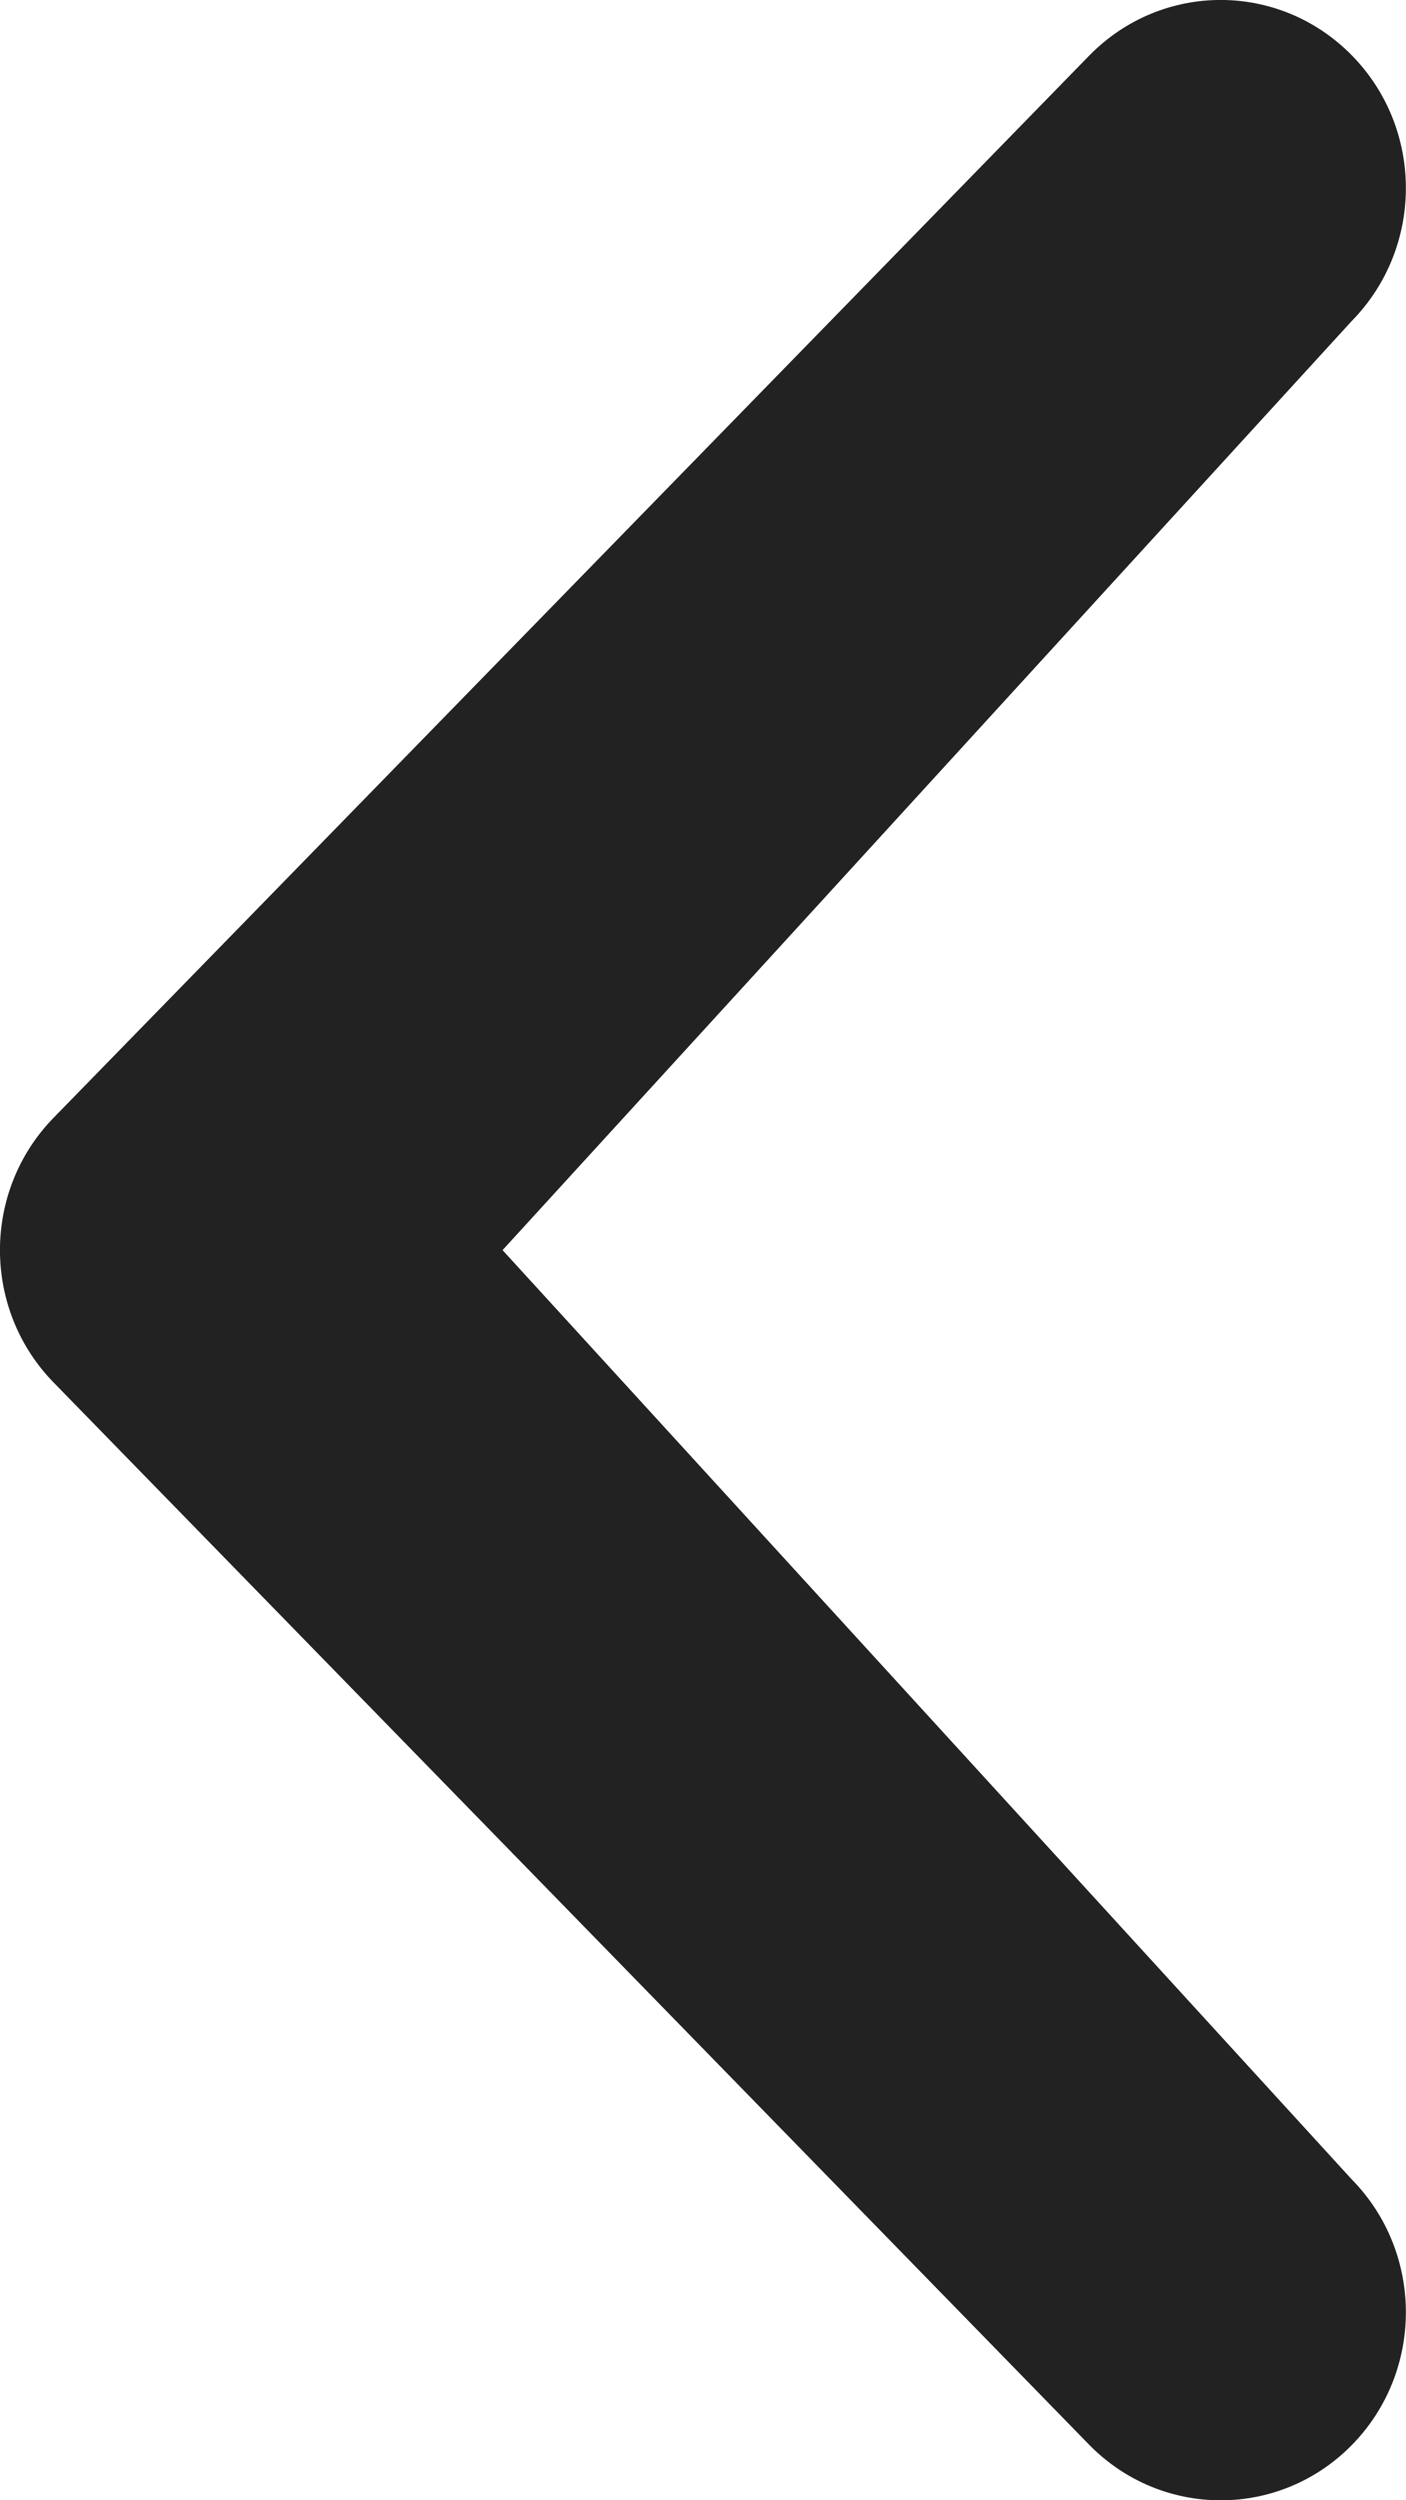 <svg width="9" height="16" viewBox="0 0 9 16" fill="none" xmlns="http://www.w3.org/2000/svg">
<path d="M8.652 13.946C9.115 14.416 9.115 15.178 8.652 15.648C8.189 16.118 7.439 16.118 6.975 15.648L0.347 8.851C-0.116 8.381 -0.116 7.619 0.347 7.149L6.975 0.353C7.439 -0.118 8.188 -0.118 8.652 0.353C9.115 0.823 9.115 1.584 8.652 2.055L3.217 8L8.652 13.946Z" fill="#222222"/>
</svg>
